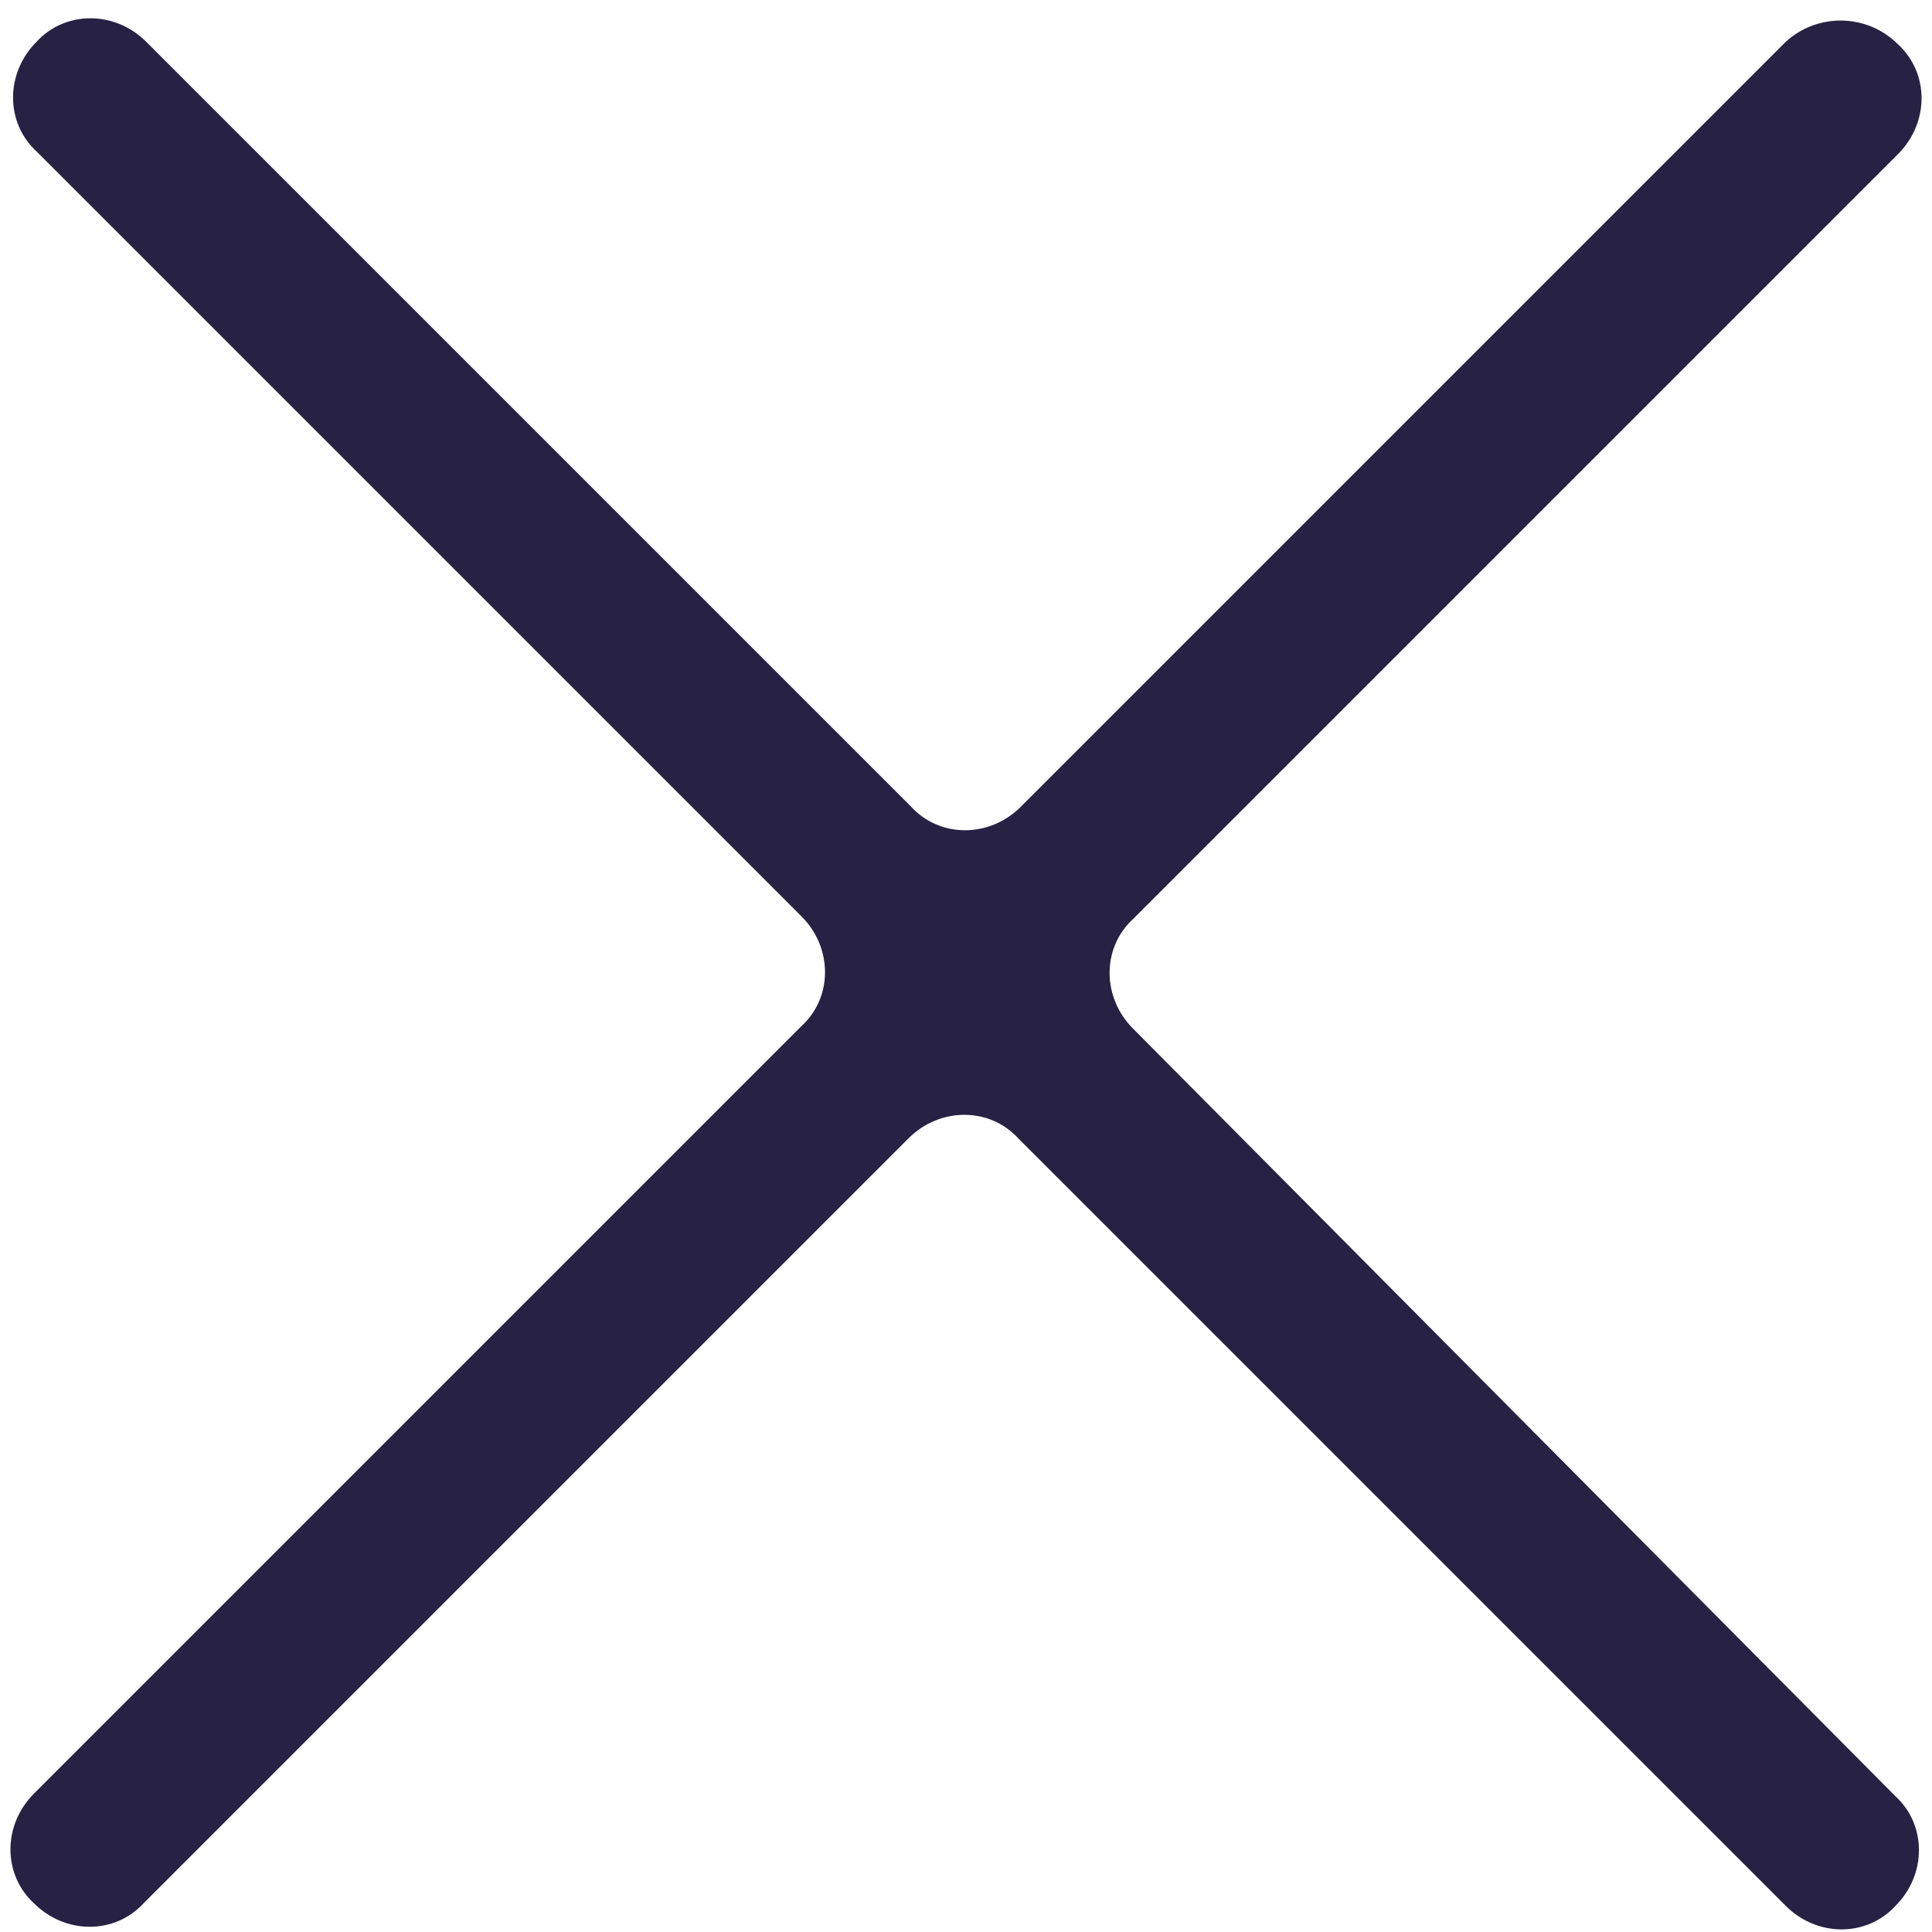 <svg xmlns="http://www.w3.org/2000/svg" width="74" height="74"><path d="M68.4 1.6L39.1 30.9c-1.2 1.2-3.1 1.2-4.2 0L5.6 1.6C4.4.4 2.5.4 1.4 1.6.2 2.8.2 4.7 1.4 5.8l29.3 29.3c1.2 1.2 1.2 3.1 0 4.2L1.3 68.7c-1.2 1.2-1.2 3.1 0 4.2 1.2 1.2 3.1 1.2 4.2 0l29.3-29.3c1.2-1.2 3.1-1.2 4.2 0L68.4 73c1.2 1.2 3.1 1.2 4.2 0 1.2-1.2 1.2-3.1 0-4.2L43.4 39.4c-1.2-1.2-1.2-3.1 0-4.2L72.7 5.9c1.2-1.2 1.2-3.1 0-4.2-1.2-1.2-3.1-1.2-4.3-.1z" fill="#272244" fill-rule="evenodd"/></svg>